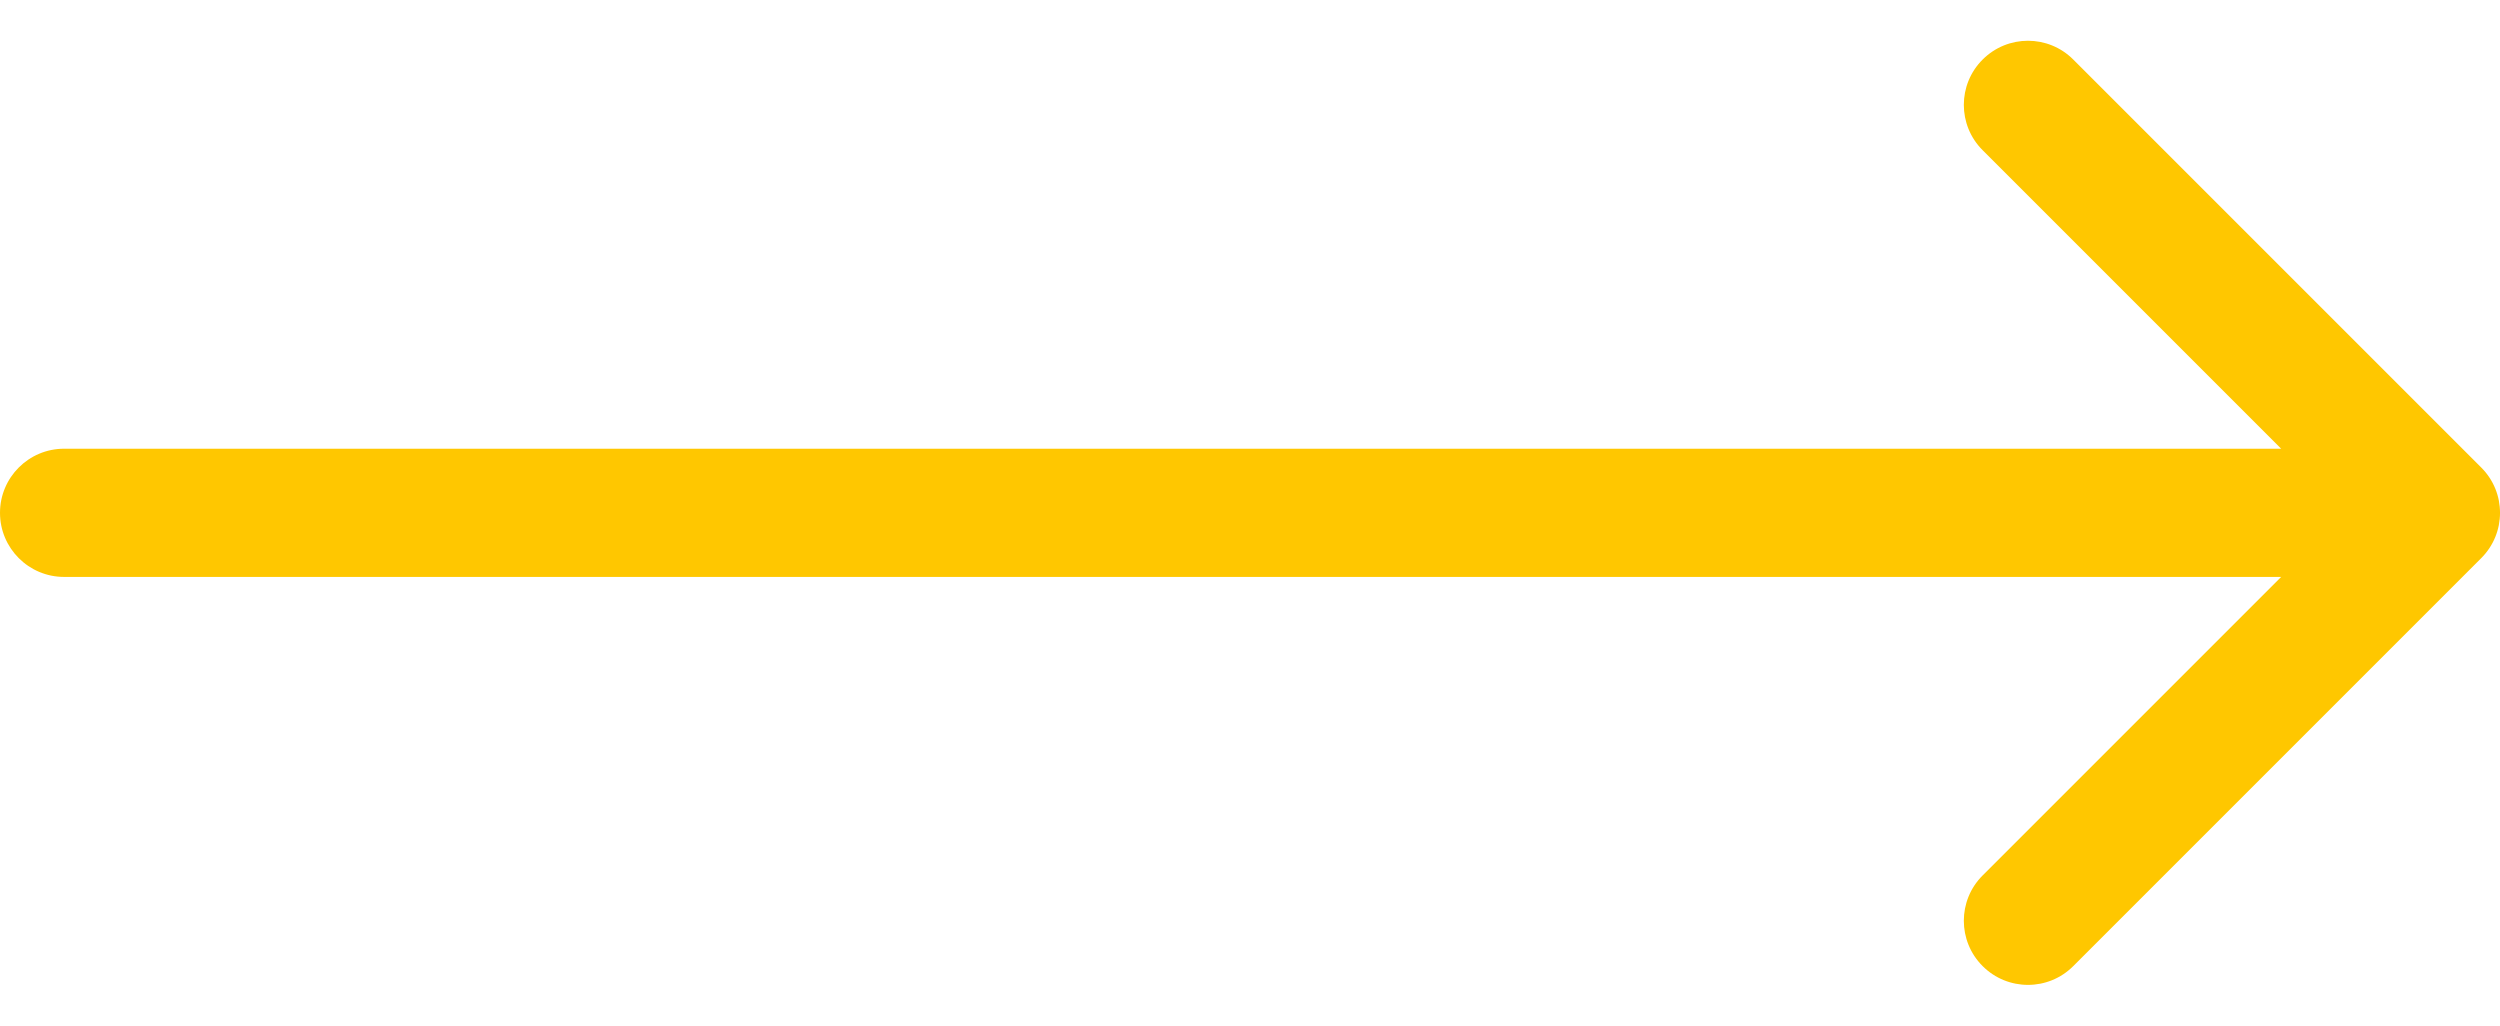 <svg width="39" height="16" viewBox="0 0 39 16" fill="none" xmlns="http://www.w3.org/2000/svg">
<path id="Arrow 1" d="M1 7C0.448 7 0 7.448 0 8C0 8.552 0.448 9 1 9V7ZM38.707 8.707C39.098 8.317 39.098 7.683 38.707 7.293L32.343 0.929C31.953 0.538 31.32 0.538 30.929 0.929C30.538 1.319 30.538 1.953 30.929 2.343L36.586 8L30.929 13.657C30.538 14.047 30.538 14.681 30.929 15.071C31.32 15.462 31.953 15.462 32.343 15.071L38.707 8.707ZM1 9H38V7H1V9Z" fill="#FFC700"/>
</svg>
